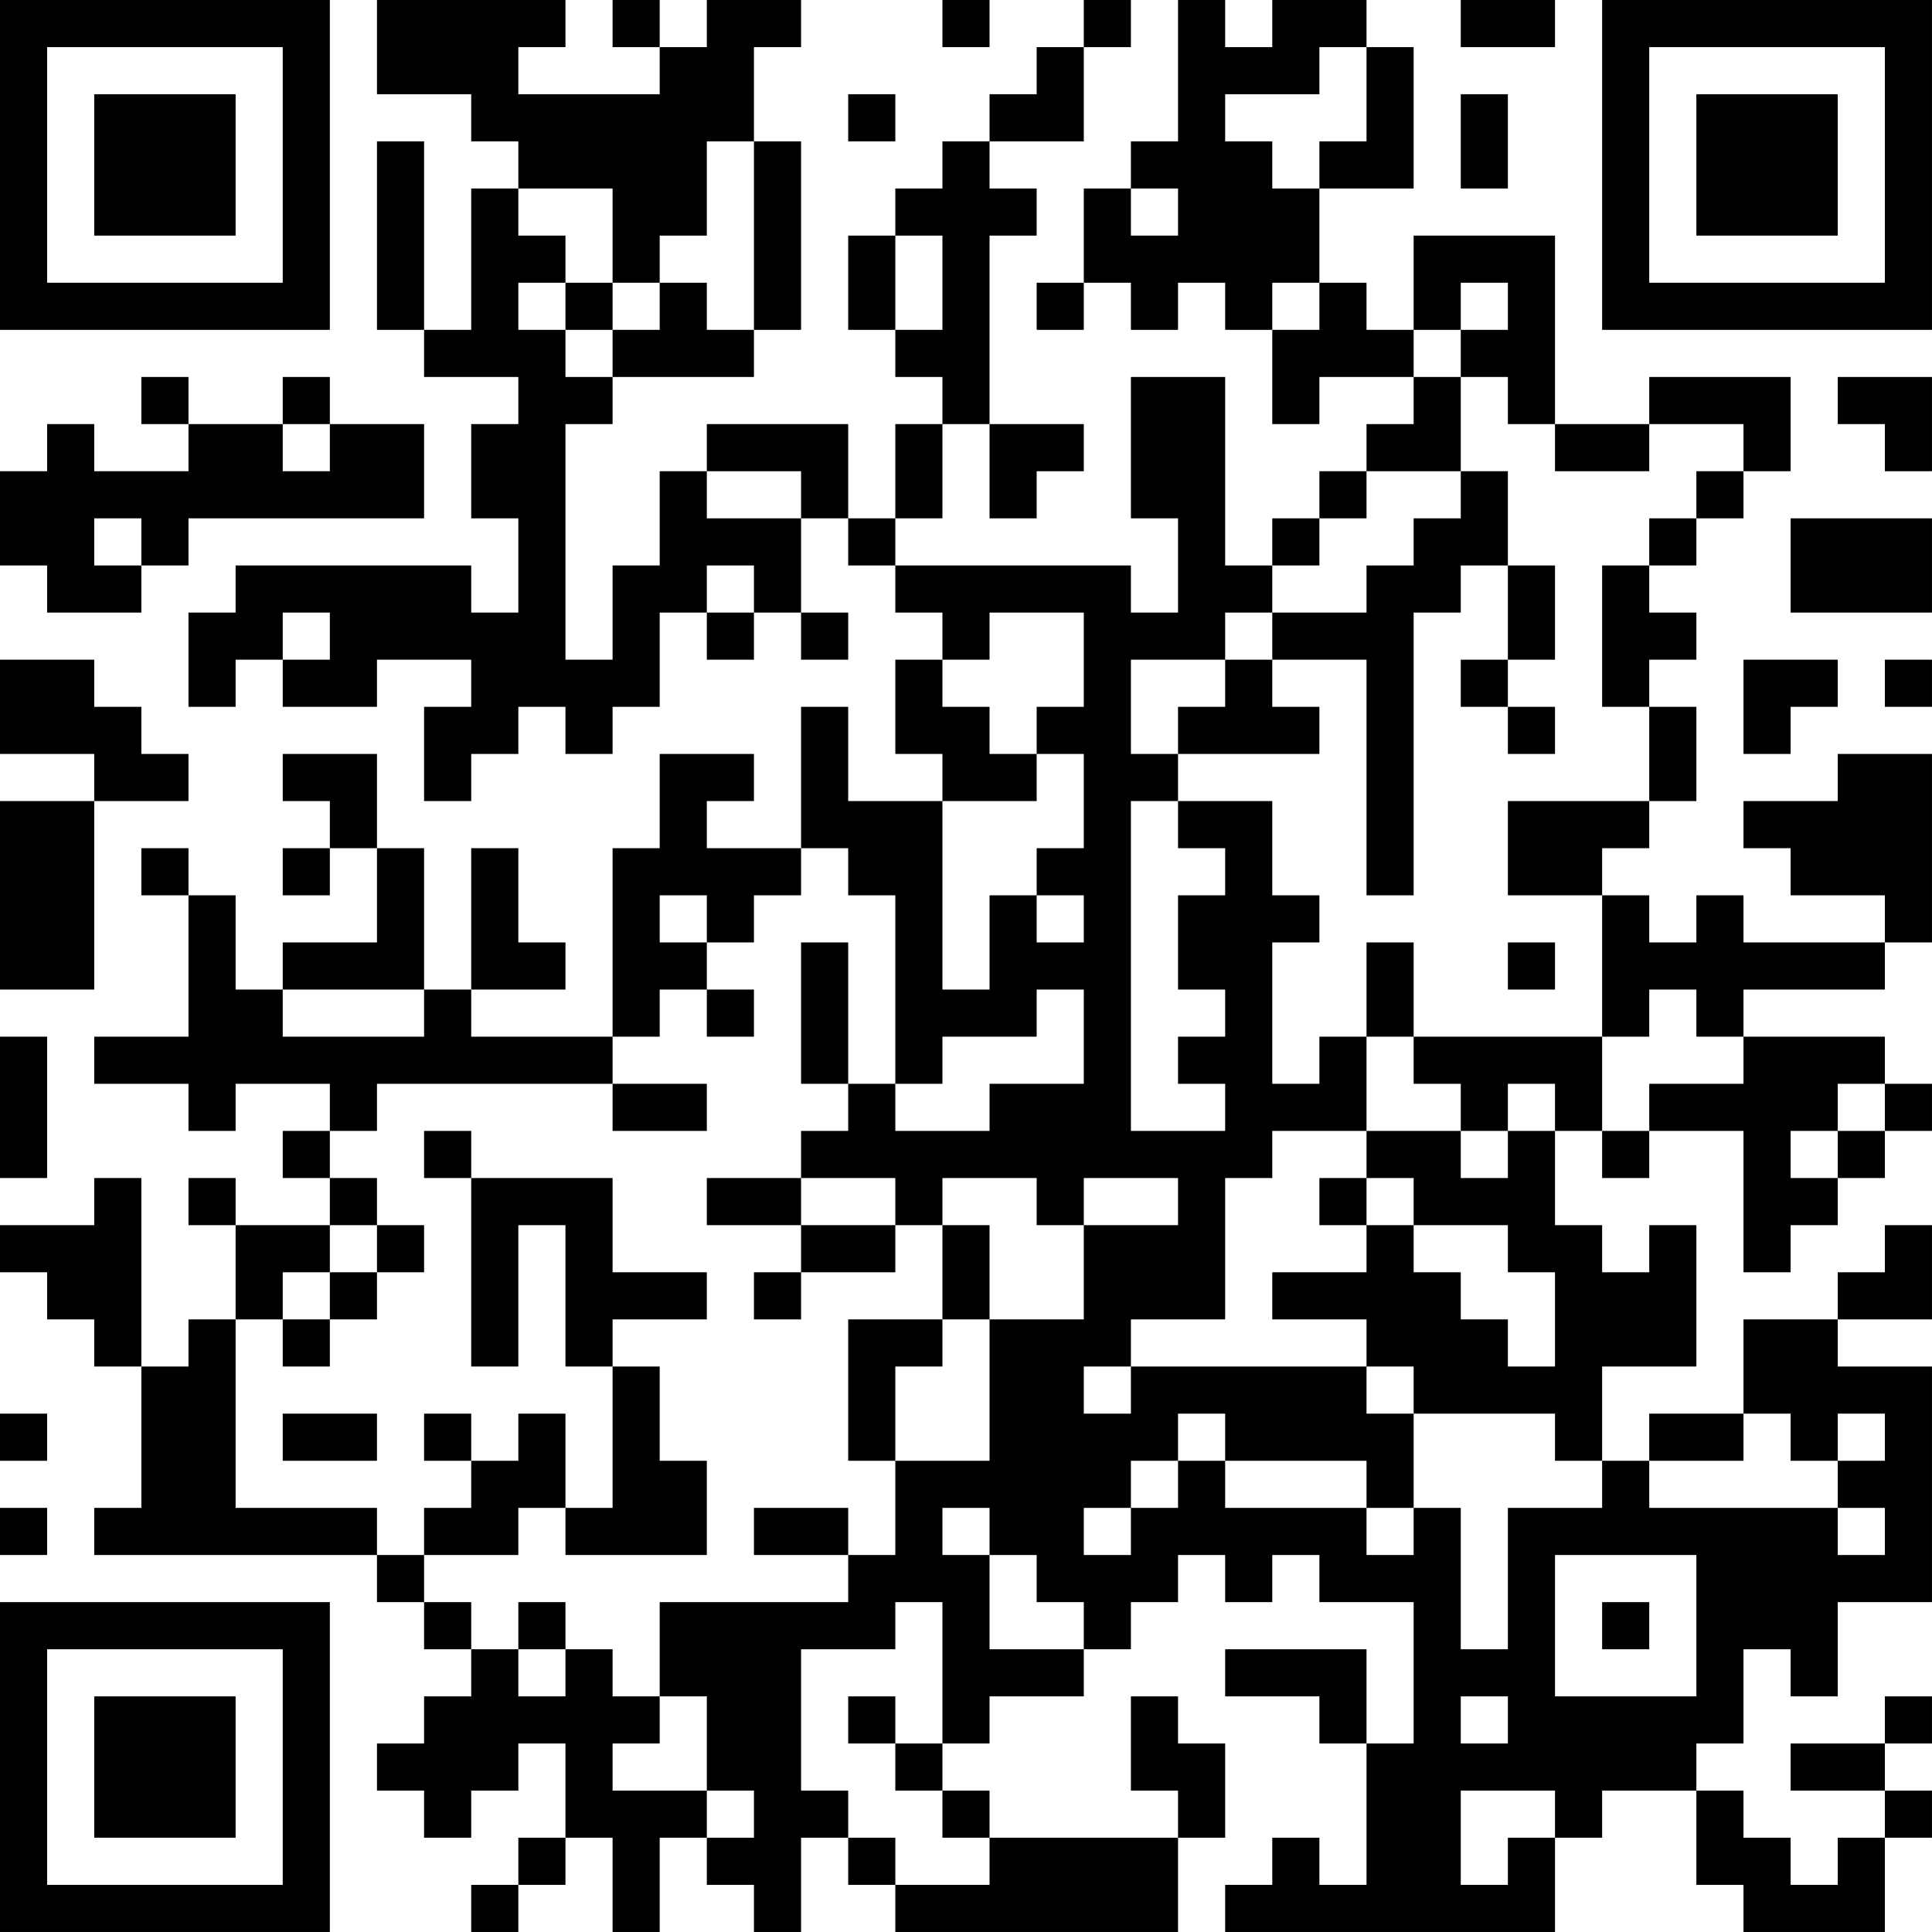<?xml version="1.0" encoding="UTF-8"?>
<svg xmlns="http://www.w3.org/2000/svg" version="1.1" width="200" height="200" viewBox="0 0 200 200"><rect x="0" y="0" width="200" height="200" fill="#ffffff"/><g transform="scale(4.878)"><g transform="translate(0,0)"><path fill-rule="evenodd" d="M8 0L8 2L10 2L10 3L11 3L11 4L10 4L10 7L9 7L9 3L8 3L8 7L9 7L9 8L11 8L11 9L10 9L10 11L11 11L11 13L10 13L10 12L5 12L5 13L4 13L4 15L5 15L5 14L6 14L6 15L8 15L8 14L10 14L10 15L9 15L9 17L10 17L10 16L11 16L11 15L12 15L12 16L13 16L13 15L14 15L14 13L15 13L15 14L16 14L16 13L17 13L17 14L18 14L18 13L17 13L17 11L18 11L18 12L19 12L19 13L20 13L20 14L19 14L19 16L20 16L20 17L18 17L18 15L17 15L17 18L15 18L15 17L16 17L16 16L14 16L14 18L13 18L13 22L10 22L10 21L12 21L12 20L11 20L11 18L10 18L10 21L9 21L9 18L8 18L8 16L6 16L6 17L7 17L7 18L6 18L6 19L7 19L7 18L8 18L8 20L6 20L6 21L5 21L5 19L4 19L4 18L3 18L3 19L4 19L4 22L2 22L2 23L4 23L4 24L5 24L5 23L7 23L7 24L6 24L6 25L7 25L7 26L5 26L5 25L4 25L4 26L5 26L5 28L4 28L4 29L3 29L3 25L2 25L2 26L0 26L0 27L1 27L1 28L2 28L2 29L3 29L3 32L2 32L2 33L8 33L8 34L9 34L9 35L10 35L10 36L9 36L9 37L8 37L8 38L9 38L9 39L10 39L10 38L11 38L11 37L12 37L12 39L11 39L11 40L10 40L10 41L11 41L11 40L12 40L12 39L13 39L13 41L14 41L14 39L15 39L15 40L16 40L16 41L17 41L17 39L18 39L18 40L19 40L19 41L25 41L25 39L26 39L26 37L25 37L25 36L24 36L24 38L25 38L25 39L21 39L21 38L20 38L20 37L21 37L21 36L23 36L23 35L24 35L24 34L25 34L25 33L26 33L26 34L27 34L27 33L28 33L28 34L30 34L30 37L29 37L29 35L26 35L26 36L28 36L28 37L29 37L29 40L28 40L28 39L27 39L27 40L26 40L26 41L33 41L33 39L34 39L34 38L36 38L36 40L37 40L37 41L40 41L40 39L41 39L41 38L40 38L40 37L41 37L41 36L40 36L40 37L38 37L38 38L40 38L40 39L39 39L39 40L38 40L38 39L37 39L37 38L36 38L36 37L37 37L37 35L38 35L38 36L39 36L39 34L41 34L41 29L39 29L39 28L41 28L41 26L40 26L40 27L39 27L39 28L37 28L37 30L35 30L35 31L34 31L34 29L36 29L36 26L35 26L35 27L34 27L34 26L33 26L33 24L34 24L34 25L35 25L35 24L37 24L37 27L38 27L38 26L39 26L39 25L40 25L40 24L41 24L41 23L40 23L40 22L37 22L37 21L40 21L40 20L41 20L41 16L39 16L39 17L37 17L37 18L38 18L38 19L40 19L40 20L37 20L37 19L36 19L36 20L35 20L35 19L34 19L34 18L35 18L35 17L36 17L36 15L35 15L35 14L36 14L36 13L35 13L35 12L36 12L36 11L37 11L37 10L38 10L38 8L35 8L35 9L33 9L33 5L30 5L30 7L29 7L29 6L28 6L28 4L30 4L30 1L29 1L29 0L27 0L27 1L26 1L26 0L25 0L25 3L24 3L24 4L23 4L23 6L22 6L22 7L23 7L23 6L24 6L24 7L25 7L25 6L26 6L26 7L27 7L27 9L28 9L28 8L30 8L30 9L29 9L29 10L28 10L28 11L27 11L27 12L26 12L26 8L24 8L24 11L25 11L25 13L24 13L24 12L19 12L19 11L20 11L20 9L21 9L21 11L22 11L22 10L23 10L23 9L21 9L21 5L22 5L22 4L21 4L21 3L23 3L23 1L24 1L24 0L23 0L23 1L22 1L22 2L21 2L21 3L20 3L20 4L19 4L19 5L18 5L18 7L19 7L19 8L20 8L20 9L19 9L19 11L18 11L18 9L15 9L15 10L14 10L14 12L13 12L13 14L12 14L12 9L13 9L13 8L16 8L16 7L17 7L17 3L16 3L16 1L17 1L17 0L15 0L15 1L14 1L14 0L13 0L13 1L14 1L14 2L11 2L11 1L12 1L12 0ZM20 0L20 1L21 1L21 0ZM31 0L31 1L33 1L33 0ZM28 1L28 2L26 2L26 3L27 3L27 4L28 4L28 3L29 3L29 1ZM18 2L18 3L19 3L19 2ZM31 2L31 4L32 4L32 2ZM15 3L15 5L14 5L14 6L13 6L13 4L11 4L11 5L12 5L12 6L11 6L11 7L12 7L12 8L13 8L13 7L14 7L14 6L15 6L15 7L16 7L16 3ZM24 4L24 5L25 5L25 4ZM19 5L19 7L20 7L20 5ZM12 6L12 7L13 7L13 6ZM27 6L27 7L28 7L28 6ZM31 6L31 7L30 7L30 8L31 8L31 10L29 10L29 11L28 11L28 12L27 12L27 13L26 13L26 14L24 14L24 16L25 16L25 17L24 17L24 24L26 24L26 23L25 23L25 22L26 22L26 21L25 21L25 19L26 19L26 18L25 18L25 17L27 17L27 19L28 19L28 20L27 20L27 23L28 23L28 22L29 22L29 24L27 24L27 25L26 25L26 28L24 28L24 29L23 29L23 30L24 30L24 29L29 29L29 30L30 30L30 32L29 32L29 31L26 31L26 30L25 30L25 31L24 31L24 32L23 32L23 33L24 33L24 32L25 32L25 31L26 31L26 32L29 32L29 33L30 33L30 32L31 32L31 35L32 35L32 32L34 32L34 31L33 31L33 30L30 30L30 29L29 29L29 28L27 28L27 27L29 27L29 26L30 26L30 27L31 27L31 28L32 28L32 29L33 29L33 27L32 27L32 26L30 26L30 25L29 25L29 24L31 24L31 25L32 25L32 24L33 24L33 23L32 23L32 24L31 24L31 23L30 23L30 22L34 22L34 24L35 24L35 23L37 23L37 22L36 22L36 21L35 21L35 22L34 22L34 19L32 19L32 17L35 17L35 15L34 15L34 12L35 12L35 11L36 11L36 10L37 10L37 9L35 9L35 10L33 10L33 9L32 9L32 8L31 8L31 7L32 7L32 6ZM3 8L3 9L4 9L4 10L2 10L2 9L1 9L1 10L0 10L0 12L1 12L1 13L3 13L3 12L4 12L4 11L9 11L9 9L7 9L7 8L6 8L6 9L4 9L4 8ZM39 8L39 9L40 9L40 10L41 10L41 8ZM6 9L6 10L7 10L7 9ZM15 10L15 11L17 11L17 10ZM31 10L31 11L30 11L30 12L29 12L29 13L27 13L27 14L26 14L26 15L25 15L25 16L28 16L28 15L27 15L27 14L29 14L29 19L30 19L30 13L31 13L31 12L32 12L32 14L31 14L31 15L32 15L32 16L33 16L33 15L32 15L32 14L33 14L33 12L32 12L32 10ZM2 11L2 12L3 12L3 11ZM38 11L38 13L41 13L41 11ZM15 12L15 13L16 13L16 12ZM6 13L6 14L7 14L7 13ZM21 13L21 14L20 14L20 15L21 15L21 16L22 16L22 17L20 17L20 21L21 21L21 19L22 19L22 20L23 20L23 19L22 19L22 18L23 18L23 16L22 16L22 15L23 15L23 13ZM0 14L0 16L2 16L2 17L0 17L0 21L2 21L2 17L4 17L4 16L3 16L3 15L2 15L2 14ZM37 14L37 16L38 16L38 15L39 15L39 14ZM40 14L40 15L41 15L41 14ZM17 18L17 19L16 19L16 20L15 20L15 19L14 19L14 20L15 20L15 21L14 21L14 22L13 22L13 23L8 23L8 24L7 24L7 25L8 25L8 26L7 26L7 27L6 27L6 28L5 28L5 32L8 32L8 33L9 33L9 34L10 34L10 35L11 35L11 36L12 36L12 35L13 35L13 36L14 36L14 37L13 37L13 38L15 38L15 39L16 39L16 38L15 38L15 36L14 36L14 34L18 34L18 33L19 33L19 31L21 31L21 28L23 28L23 26L25 26L25 25L23 25L23 26L22 26L22 25L20 25L20 26L19 26L19 25L17 25L17 24L18 24L18 23L19 23L19 24L21 24L21 23L23 23L23 21L22 21L22 22L20 22L20 23L19 23L19 19L18 19L18 18ZM17 20L17 23L18 23L18 20ZM29 20L29 22L30 22L30 20ZM32 20L32 21L33 21L33 20ZM6 21L6 22L9 22L9 21ZM15 21L15 22L16 22L16 21ZM0 22L0 25L1 25L1 22ZM13 23L13 24L15 24L15 23ZM39 23L39 24L38 24L38 25L39 25L39 24L40 24L40 23ZM9 24L9 25L10 25L10 29L11 29L11 26L12 26L12 29L13 29L13 32L12 32L12 30L11 30L11 31L10 31L10 30L9 30L9 31L10 31L10 32L9 32L9 33L11 33L11 32L12 32L12 33L15 33L15 31L14 31L14 29L13 29L13 28L15 28L15 27L13 27L13 25L10 25L10 24ZM15 25L15 26L17 26L17 27L16 27L16 28L17 28L17 27L19 27L19 26L17 26L17 25ZM28 25L28 26L29 26L29 25ZM8 26L8 27L7 27L7 28L6 28L6 29L7 29L7 28L8 28L8 27L9 27L9 26ZM20 26L20 28L18 28L18 31L19 31L19 29L20 29L20 28L21 28L21 26ZM0 30L0 31L1 31L1 30ZM6 30L6 31L8 31L8 30ZM37 30L37 31L35 31L35 32L39 32L39 33L40 33L40 32L39 32L39 31L40 31L40 30L39 30L39 31L38 31L38 30ZM0 32L0 33L1 33L1 32ZM16 32L16 33L18 33L18 32ZM20 32L20 33L21 33L21 35L23 35L23 34L22 34L22 33L21 33L21 32ZM33 33L33 36L36 36L36 33ZM11 34L11 35L12 35L12 34ZM19 34L19 35L17 35L17 38L18 38L18 39L19 39L19 40L21 40L21 39L20 39L20 38L19 38L19 37L20 37L20 34ZM34 34L34 35L35 35L35 34ZM18 36L18 37L19 37L19 36ZM31 36L31 37L32 37L32 36ZM31 38L31 40L32 40L32 39L33 39L33 38ZM0 0L0 7L7 7L7 0ZM1 1L1 6L6 6L6 1ZM2 2L2 5L5 5L5 2ZM34 0L34 7L41 7L41 0ZM35 1L35 6L40 6L40 1ZM36 2L36 5L39 5L39 2ZM0 34L0 41L7 41L7 34ZM1 35L1 40L6 40L6 35ZM2 36L2 39L5 39L5 36Z" fill="#000000"/></g></g></svg>
